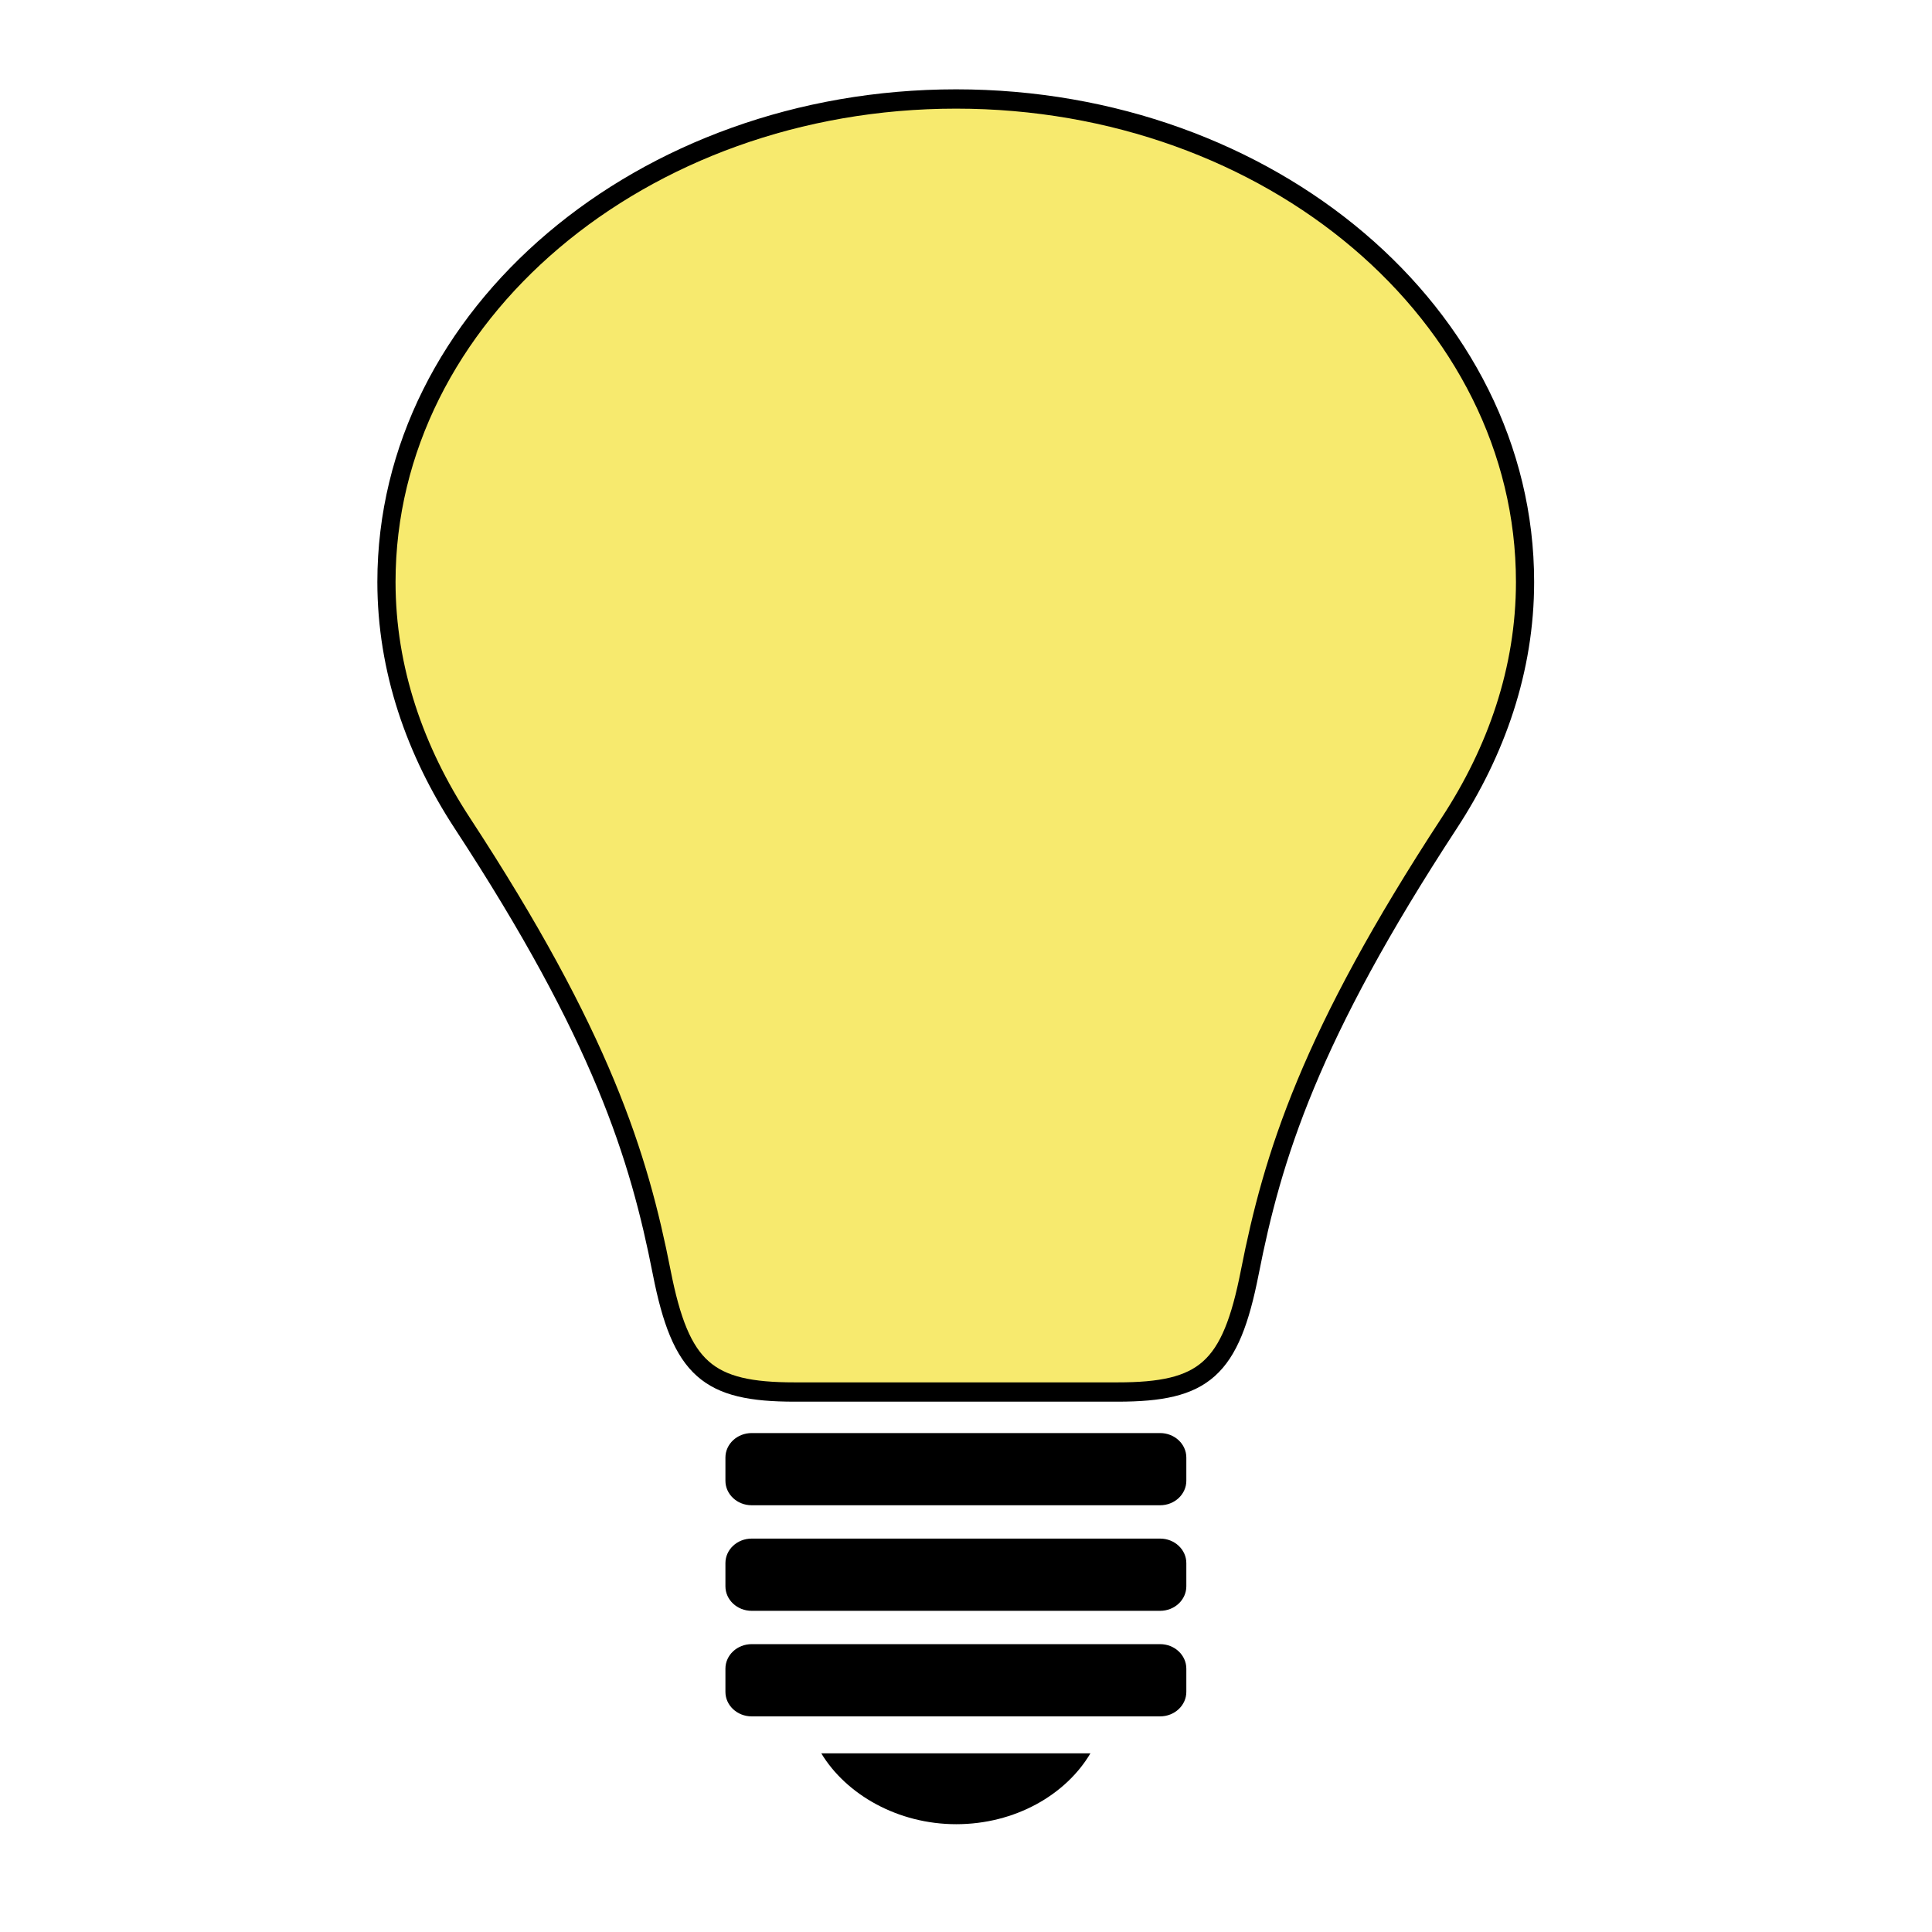 <?xml version="1.0" encoding="UTF-8" standalone="no"?>
<!-- Created with Inkscape (http://www.inkscape.org/) -->

<svg
   width="128mm"
   height="128mm"
   viewBox="0 0 128 128"
   version="1.1"
   id="svg8"
   inkscape:version="1.1.2 (0a00cf5339, 2022-02-04)"
   sodipodi:docname="light.svg"
   xmlns:inkscape="http://www.inkscape.org/namespaces/inkscape"
   xmlns:sodipodi="http://sodipodi.sourceforge.net/DTD/sodipodi-0.dtd"
   xmlns="http://www.w3.org/2000/svg"
   xmlns:svg="http://www.w3.org/2000/svg"
   xmlns:rdf="http://www.w3.org/1999/02/22-rdf-syntax-ns#"
   xmlns:cc="http://creativecommons.org/ns#"
   xmlns:dc="http://purl.org/dc/elements/1.1/">
  <defs
     id="defs2" />
  <sodipodi:namedview
     id="base"
     pagecolor="#ffffff"
     bordercolor="#666666"
     borderopacity="1.0"
     inkscape:pageopacity="0.0"
     inkscape:pageshadow="2"
     inkscape:zoom="2.2263807"
     inkscape:cx="270.39401"
     inkscape:cy="221.6602"
     inkscape:document-units="mm"
     inkscape:current-layer="layer1"
     showgrid="false"
     inkscape:window-width="2880"
     inkscape:window-height="1620"
     inkscape:window-x="91"
     inkscape:window-y="214"
     inkscape:window-maximized="0"
     inkscape:pagecheckerboard="0" />
  <g
     inkscape:label="Layer 1"
     inkscape:groupmode="layer"
     id="layer1"
     transform="translate(0,-169)">
    <g
       id="g4872"
       transform="matrix(0.942,0,0,1,5.065,0.475)">
      <g
         transform="matrix(1.431,0,0,1.143,21.803,175.083)"
         id="g3">
        <path
           id="path5"
           d="m 38.024,81.513 c 0.712,0 1.289,-0.637 1.289,-1.42 v -1.345 c 0,-0.783 -0.577,-1.42 -1.289,-1.42 H 17.951 c -0.713,0 -1.291,0.637 -1.291,1.42 v 1.345 c 0,0.783 0.578,1.42 1.291,1.42 z"
           inkscape:connector-curvature="0"
           style="fill:#000000" />
      </g>
      <g
         transform="matrix(1.431,0,0,1.143,21.803,175.083)"
         id="g7">
        <path
           id="path9"
           d="m 38.024,87.632 c 0.712,0 1.289,-0.637 1.289,-1.422 v -1.344 c 0,-0.784 -0.577,-1.421 -1.289,-1.421 H 17.951 c -0.713,0 -1.291,0.637 -1.291,1.421 v 1.344 c 0,0.785 0.578,1.422 1.291,1.422 z"
           inkscape:connector-curvature="0"
           style="fill:#000000" />
      </g>
      <g
         transform="matrix(1.431,0,0,1.143,21.803,175.083)"
         id="g11">
        <path
           id="path13"
           d="m 38.024,93.75 c 0.712,0 1.289,-0.637 1.289,-1.421 v -1.344 c 0,-0.785 -0.577,-1.422 -1.289,-1.422 H 17.951 c -0.713,0 -1.291,0.637 -1.291,1.422 v 1.344 c 0,0.784 0.578,1.421 1.291,1.421 z"
           inkscape:connector-curvature="0"
           style="fill:#000000" />
      </g>
      <g
         transform="matrix(1.431,0,0,1.143,21.803,175.083)"
         id="g15">
        <path
           id="path17"
           d="m 34.601,95.89 c -1.212,2.416 -3.712,4.11 -6.598,4.11 -2.869,0 -5.41,-1.719 -6.632,-4.109 h 13.23 z"
           inkscape:connector-curvature="0"
           style="fill:#000000" />
      </g>
      <path
         sodipodi:nodetypes="csccccccscc"
         style="stroke-width:1.279;fill:#f7ea6e;stroke:#000000"
         id="path19"
         d="m 61.865,175.083 c -22.113,0 -40.062,14.334 -40.062,31.996 0,5.815 2.027,11.216 5.321,15.962 9.834,14.149 12.436,22.091 14.039,29.782 1.346,6.445 3.248,7.927 9.345,7.927 22.714,1e-5 21.89,1e-5 22.714,1e-5 6.098,0 7.954,-1.484 9.3,-7.927 1.604,-7.689 4.206,-15.633 14.039,-29.782 3.294,-4.746 5.321,-10.147 5.321,-15.962 0,-17.662 -17.903,-31.996 -40.017,-31.996 z"
         inkscape:connector-curvature="0" />
      <g
         style="fill:#ff6700;fill-opacity:1"
         id="layer1-3"
         inkscape:label="Calque 1"
         transform="matrix(0.691,0,0,0.552,-30.367,-36.444)" />
    </g>
  </g>
</svg>
